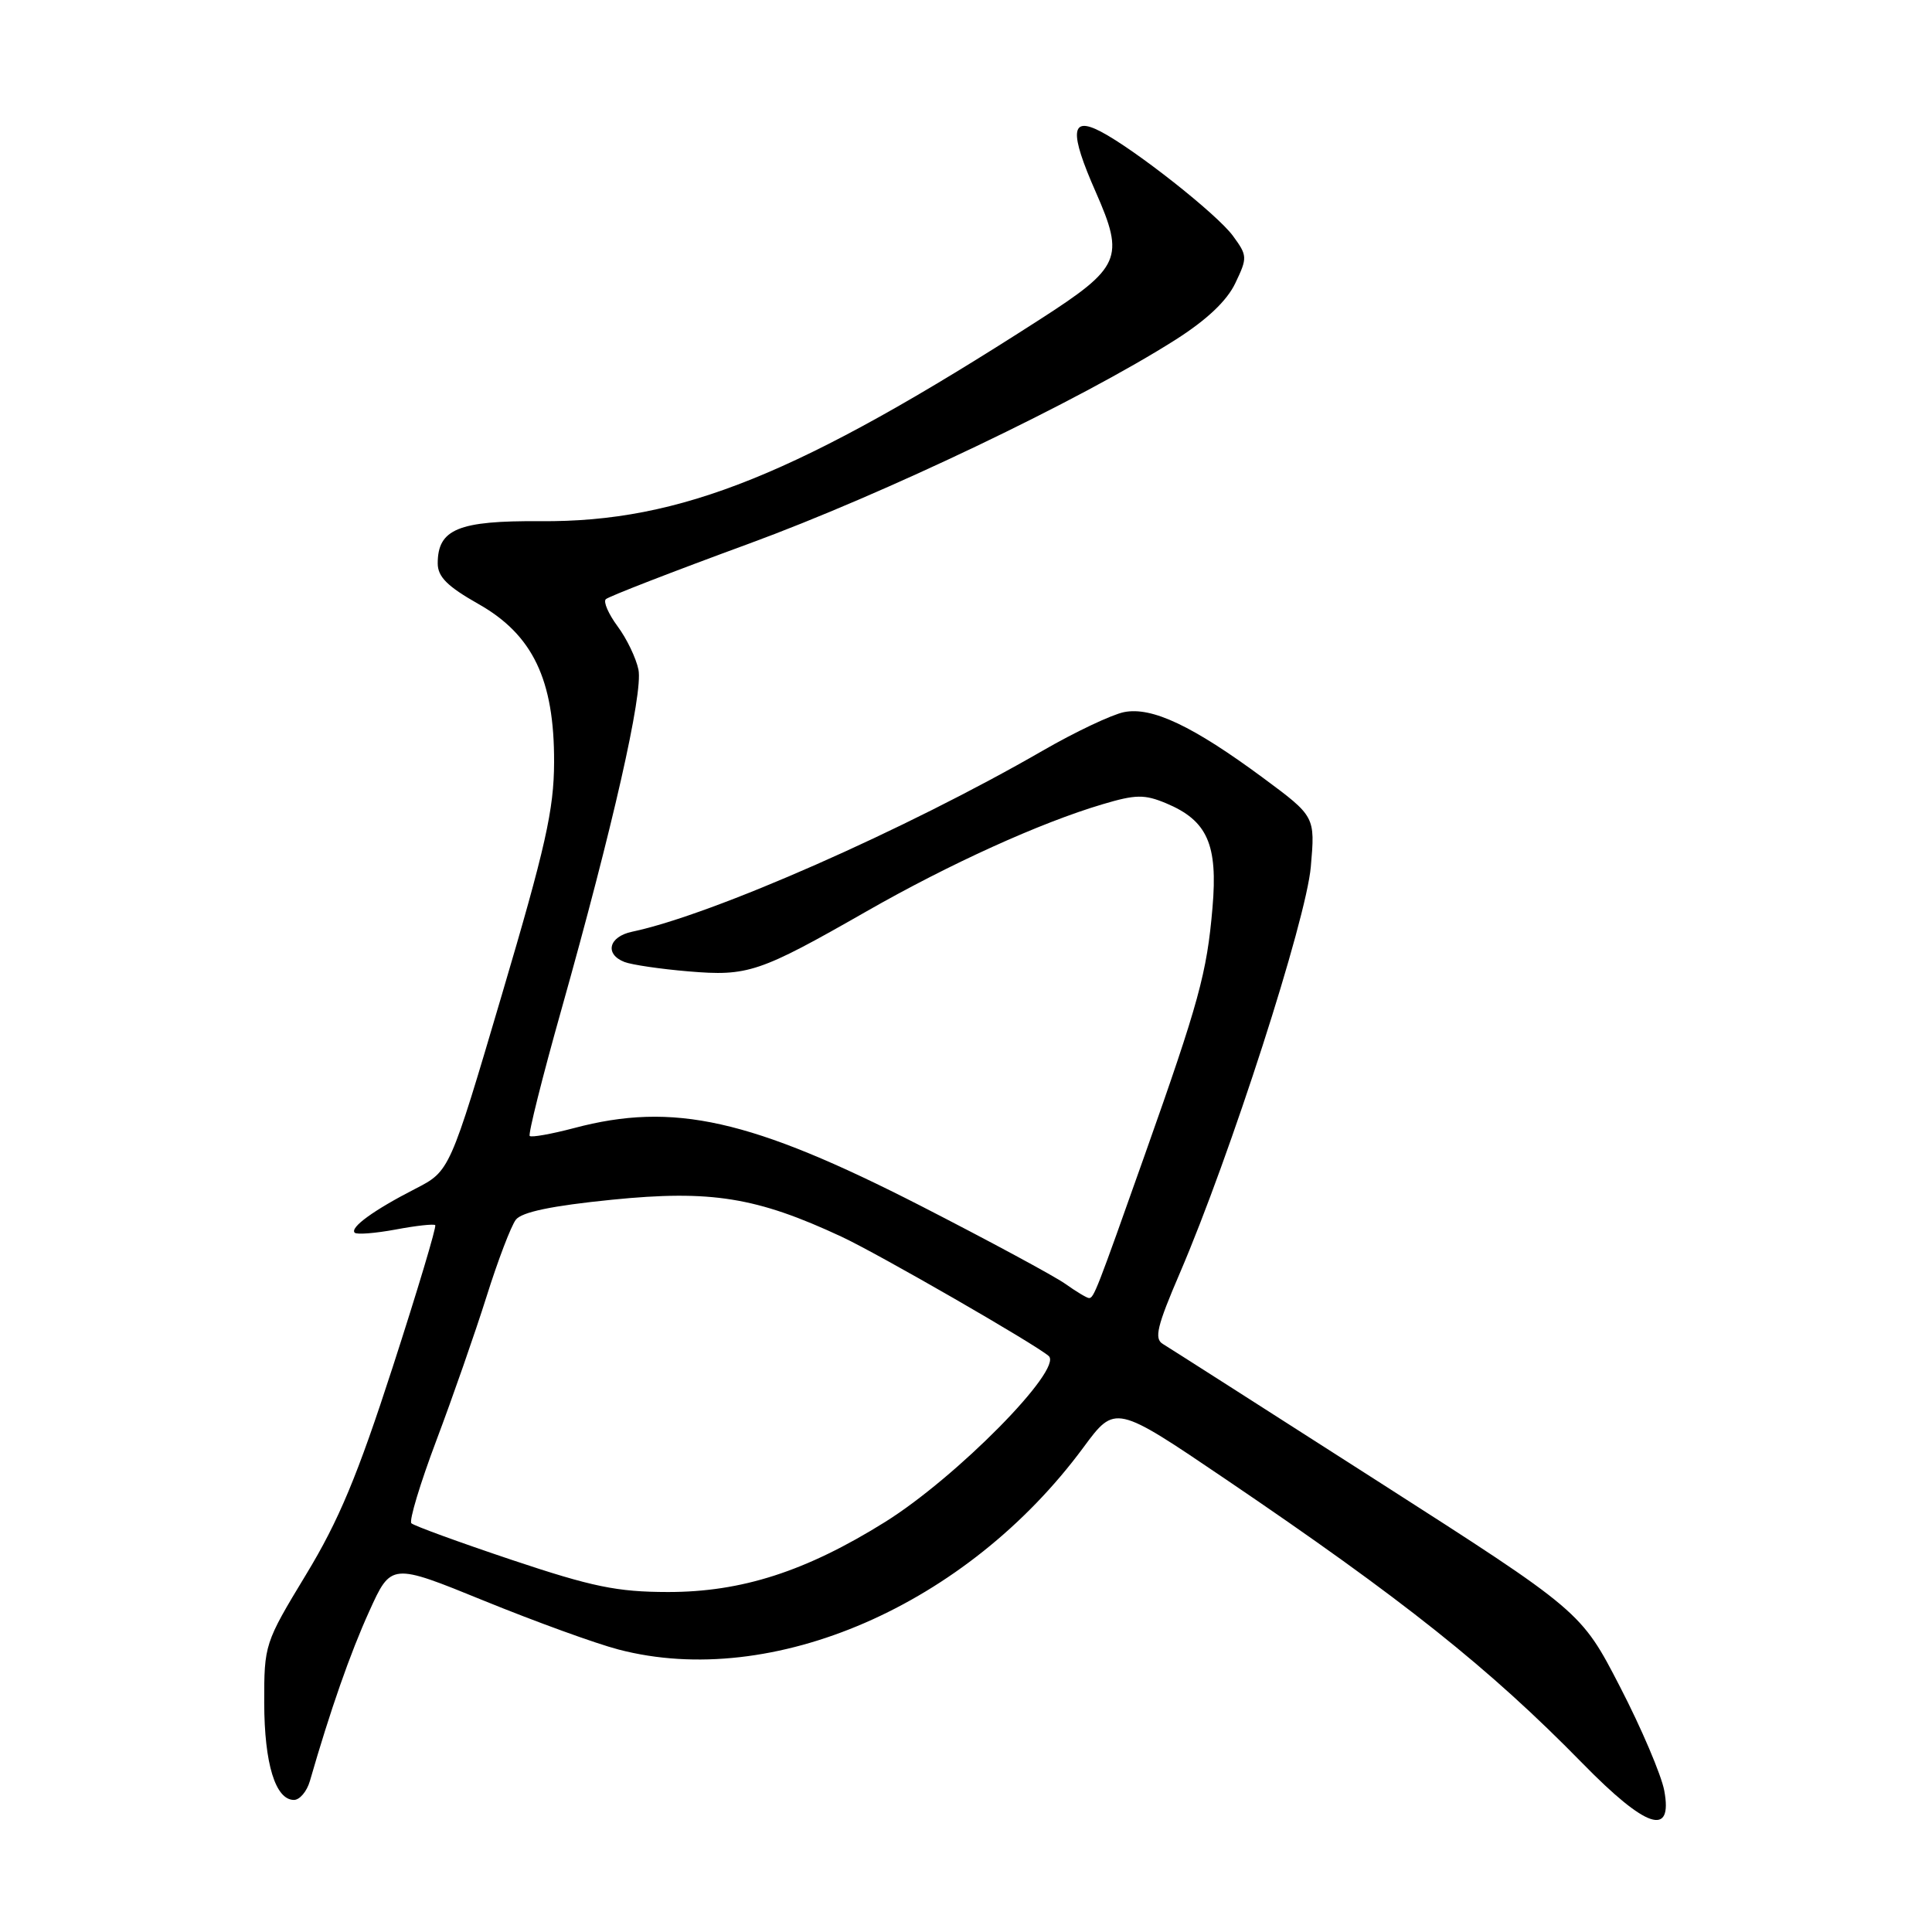 <?xml version="1.0" encoding="UTF-8" standalone="no"?>
<!DOCTYPE svg PUBLIC "-//W3C//DTD SVG 1.1//EN" "http://www.w3.org/Graphics/SVG/1.1/DTD/svg11.dtd" >
<svg xmlns="http://www.w3.org/2000/svg" xmlns:xlink="http://www.w3.org/1999/xlink" version="1.1" viewBox="0 0 256 256">
 <g >
 <path fill="currentColor"
d=" M 220.52 237.25 C 220.13 235.19 217.50 229.00 214.66 223.51 C 209.50 213.52 209.50 213.52 182.50 196.23 C 167.65 186.72 154.86 178.55 154.08 178.08 C 152.91 177.38 153.31 175.73 156.34 168.68 C 163.03 153.10 173.07 121.95 173.69 114.85 C 174.27 108.19 174.27 108.19 167.39 103.09 C 158.06 96.19 152.63 93.62 148.94 94.36 C 147.32 94.69 142.47 96.98 138.16 99.47 C 119.97 109.96 94.45 121.21 83.75 123.46 C 80.66 124.11 80.08 126.43 82.75 127.47 C 83.71 127.84 87.52 128.40 91.20 128.71 C 99.11 129.38 100.60 128.88 114.80 120.77 C 125.82 114.47 137.83 109.02 146.09 106.57 C 150.49 105.26 151.64 105.24 154.52 106.44 C 159.99 108.73 161.39 111.89 160.66 120.29 C 159.92 128.93 158.86 132.79 151.70 153.00 C 145.29 171.11 144.94 172.00 144.30 172.00 C 144.03 172.00 142.61 171.15 141.15 170.11 C 139.69 169.08 131.07 164.43 122.00 159.78 C 99.50 148.27 89.23 145.97 76.05 149.48 C 73.05 150.27 70.41 150.74 70.19 150.52 C 69.97 150.30 71.85 142.78 74.38 133.81 C 81.20 109.58 85.22 91.86 84.60 88.74 C 84.29 87.22 83.06 84.64 81.84 83.00 C 80.63 81.36 79.92 79.74 80.27 79.40 C 80.61 79.05 89.15 75.74 99.24 72.04 C 117.15 65.47 143.08 53.07 155.76 45.02 C 159.91 42.38 162.58 39.86 163.69 37.51 C 165.31 34.13 165.29 33.87 163.36 31.24 C 161.24 28.36 150.37 19.79 145.85 17.43 C 141.86 15.35 141.68 17.48 145.20 25.46 C 149.05 34.21 148.52 35.42 137.77 42.34 C 105.86 62.88 90.19 69.21 71.59 69.06 C 60.74 68.98 58.00 70.11 58.00 74.65 C 58.00 76.43 59.28 77.70 63.39 80.03 C 70.60 84.10 73.46 90.08 73.42 101.00 C 73.40 107.30 72.29 112.23 66.49 131.84 C 59.60 155.17 59.60 155.17 55.05 157.51 C 49.54 160.33 46.33 162.66 47.00 163.34 C 47.28 163.61 49.71 163.42 52.42 162.92 C 55.12 162.41 57.49 162.15 57.67 162.34 C 57.86 162.53 55.33 170.97 52.05 181.10 C 47.37 195.55 44.90 201.48 40.54 208.66 C 35.06 217.71 35.00 217.90 35.01 225.66 C 35.03 233.71 36.50 238.50 38.95 238.50 C 39.71 238.50 40.66 237.38 41.06 236.00 C 43.78 226.57 46.40 219.07 48.92 213.52 C 51.83 207.09 51.83 207.09 64.17 212.12 C 70.95 214.88 78.96 217.79 81.96 218.57 C 102.36 223.91 128.11 212.72 143.56 191.79 C 147.77 186.09 147.77 186.09 162.43 196.02 C 185.87 211.90 197.34 221.03 209.69 233.65 C 218.14 242.28 221.68 243.46 220.52 237.25 Z  M 67.80 206.69 C 60.82 204.35 54.84 202.17 54.51 201.84 C 54.18 201.51 55.67 196.58 57.82 190.87 C 59.97 185.17 62.96 176.59 64.47 171.80 C 65.97 167.02 67.72 162.44 68.35 161.62 C 69.14 160.60 73.12 159.77 81.09 158.97 C 94.21 157.65 100.27 158.63 111.51 163.87 C 116.40 166.15 137.22 178.14 138.96 179.68 C 140.91 181.40 126.75 195.76 117.28 201.67 C 106.78 208.22 98.27 210.96 88.50 210.95 C 81.76 210.94 78.50 210.27 67.80 206.69 Z "/>
</g>
</svg>